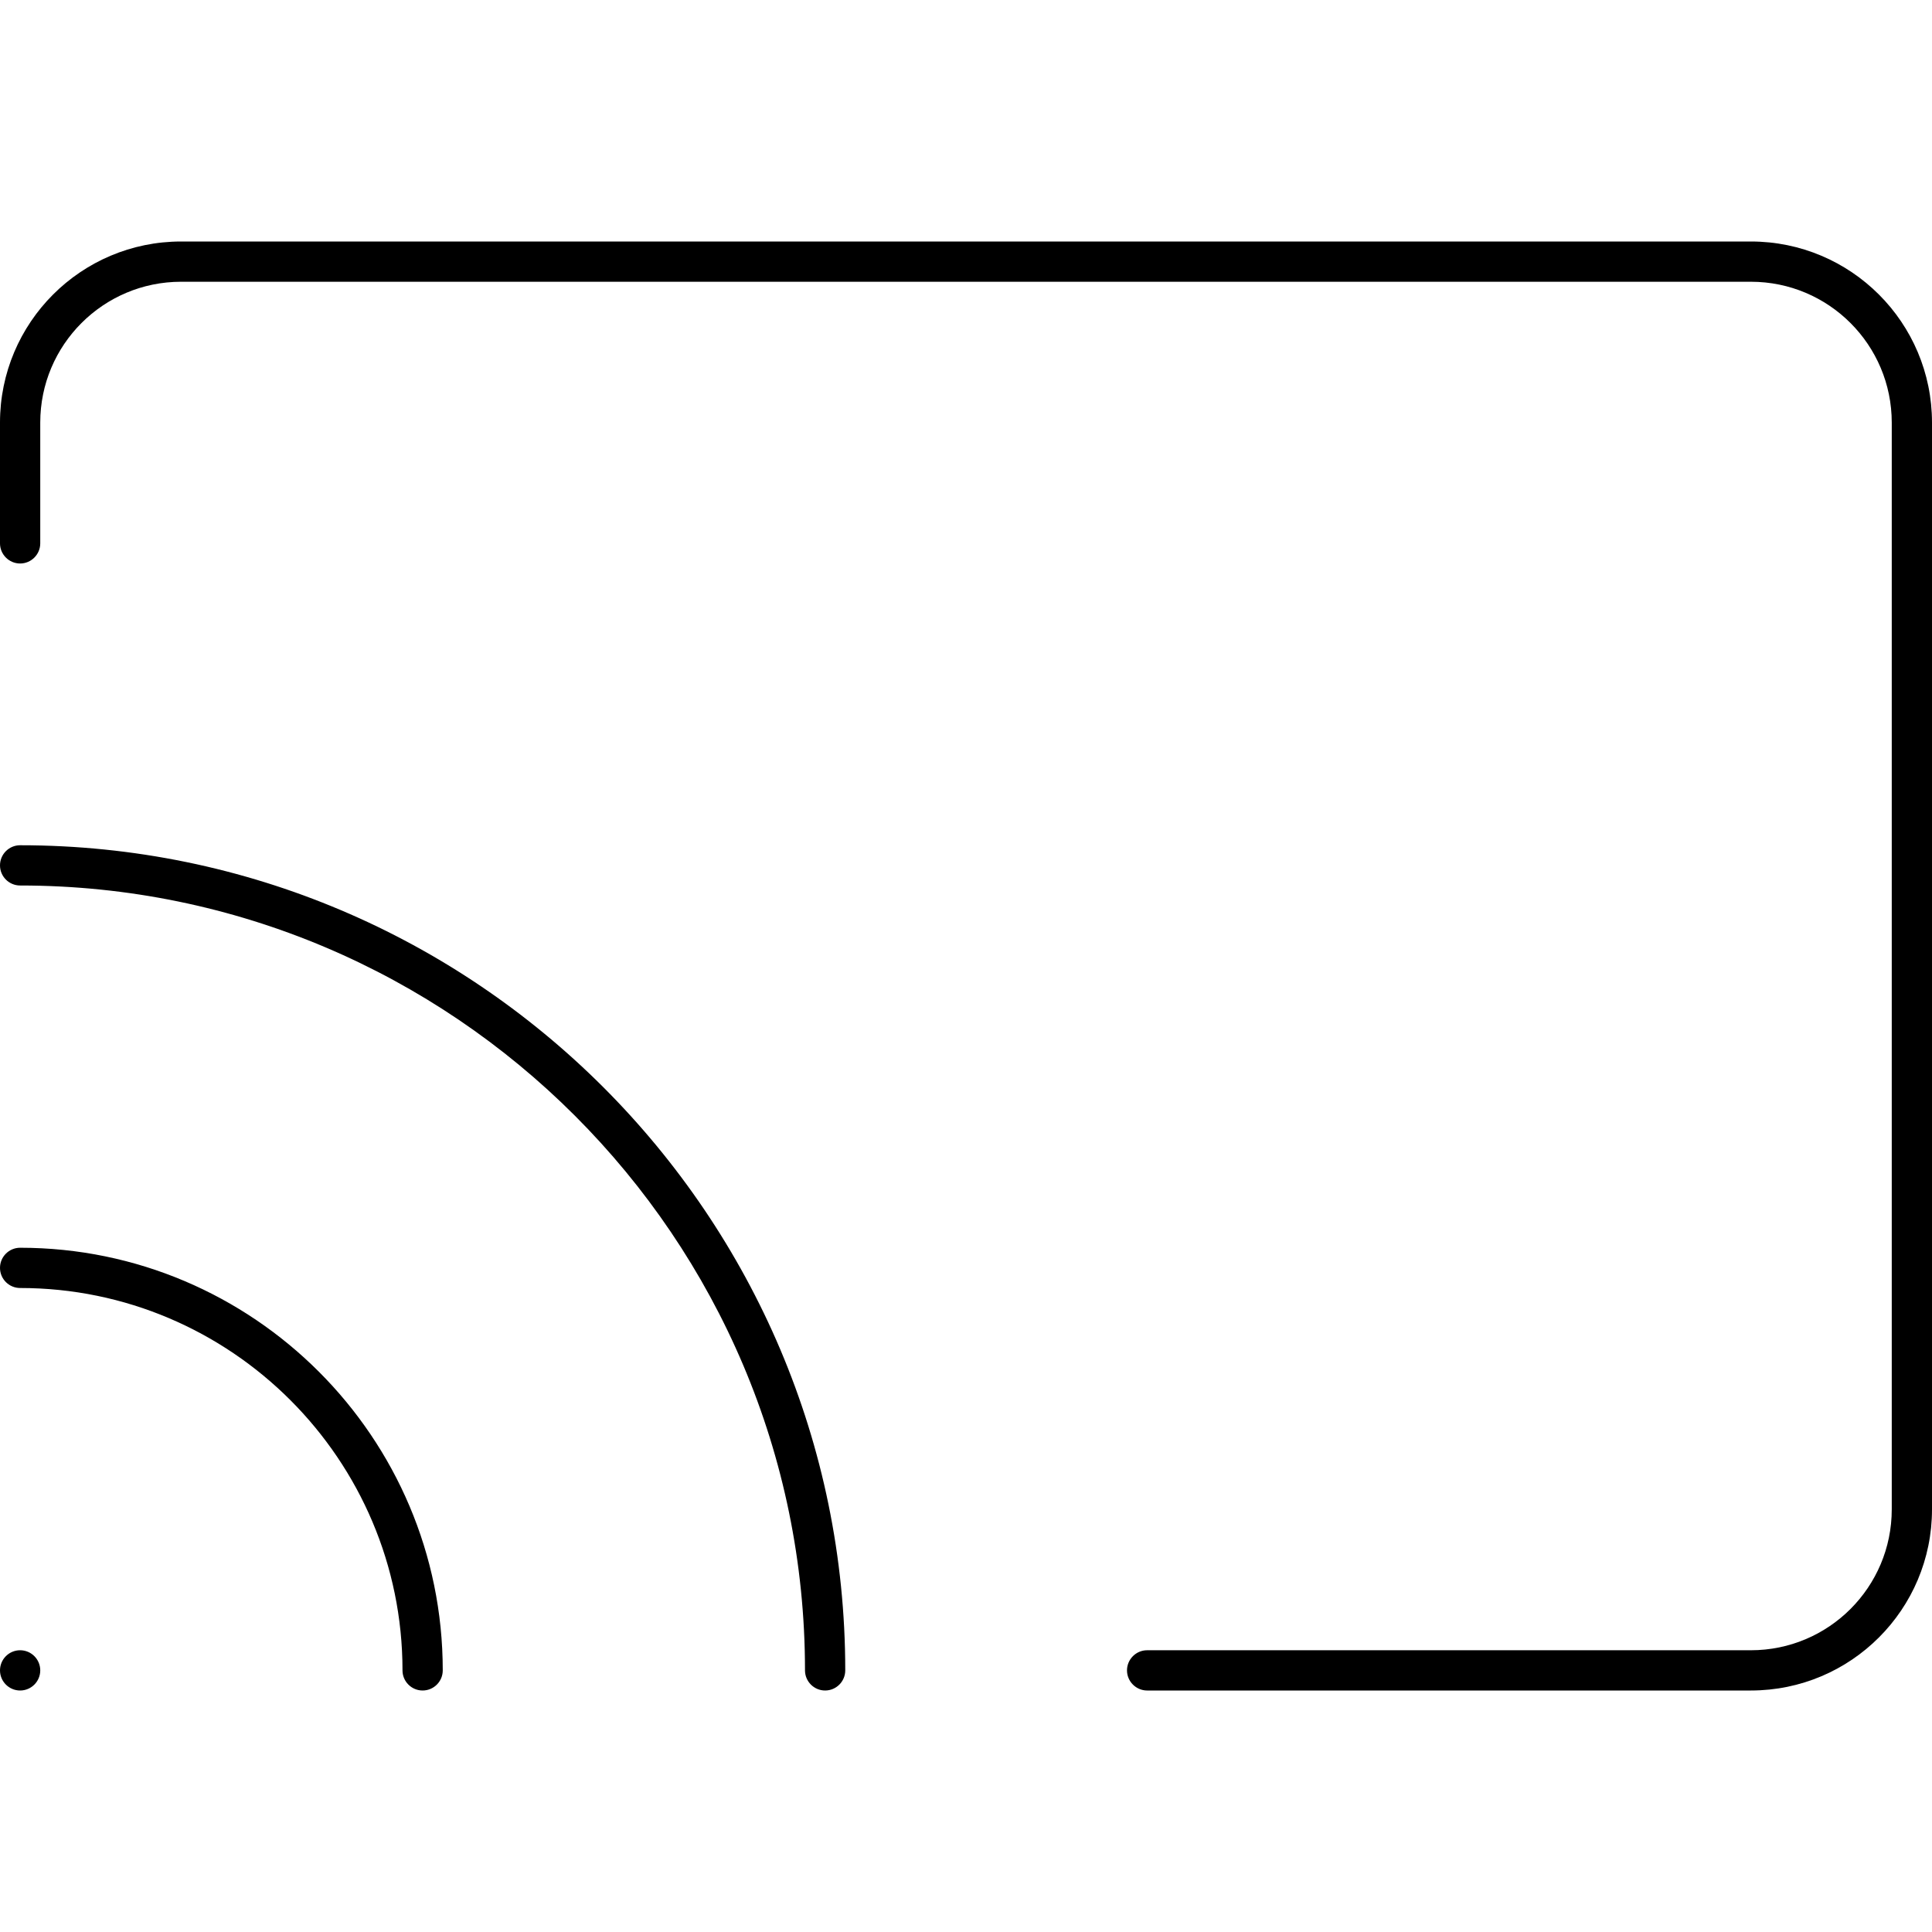 <svg width="48" height="48" viewBox="0 0 48 48" xmlns="http://www.w3.org/2000/svg"><title>network/device-connection_48</title><path d="M.5 41c.276 0 .5.224.5.5 0 .276-.224.5-.5.5-.276 0-.5-.224-.5-.5 0-.276.224-.5.5-.5zm0-20C11.804 21 21 30.196 21 41.5c0 .276-.224.5-.5.5-.276 0-.5-.224-.5-.5C20 30.748 11.252 22 .5 22c-.276 0-.5-.224-.5-.5 0-.276.224-.5.5-.5zm0 10C6.29 31 11 35.71 11 41.5c0 .276-.224.5-.5.5-.276 0-.5-.224-.5-.5C10 36.262 5.738 32 .5 32c-.276 0-.5-.224-.5-.5 0-.276.224-.5.5-.5zm43-25c2.485 0 4.5 2.015 4.5 4.5l0 27c0 2.485-2.015 4.5-4.5 4.5l-15 0c-.275 0-.5-.225-.5-.5 0-.275.225-.5.5-.5l15 0c1.933 0 3.5-1.567 3.5-3.5l0-27C47 8.567 45.433 7 43.5 7l-39 0C2.567 7 1 8.567 1 10.5l0 3c0 .275-.225.5-.5.5-.275 0-.5-.225-.5-.5l0-3C0 8.015 2.015 6 4.5 6l39 0z" fill="#000" fill-rule="evenodd"/></svg>